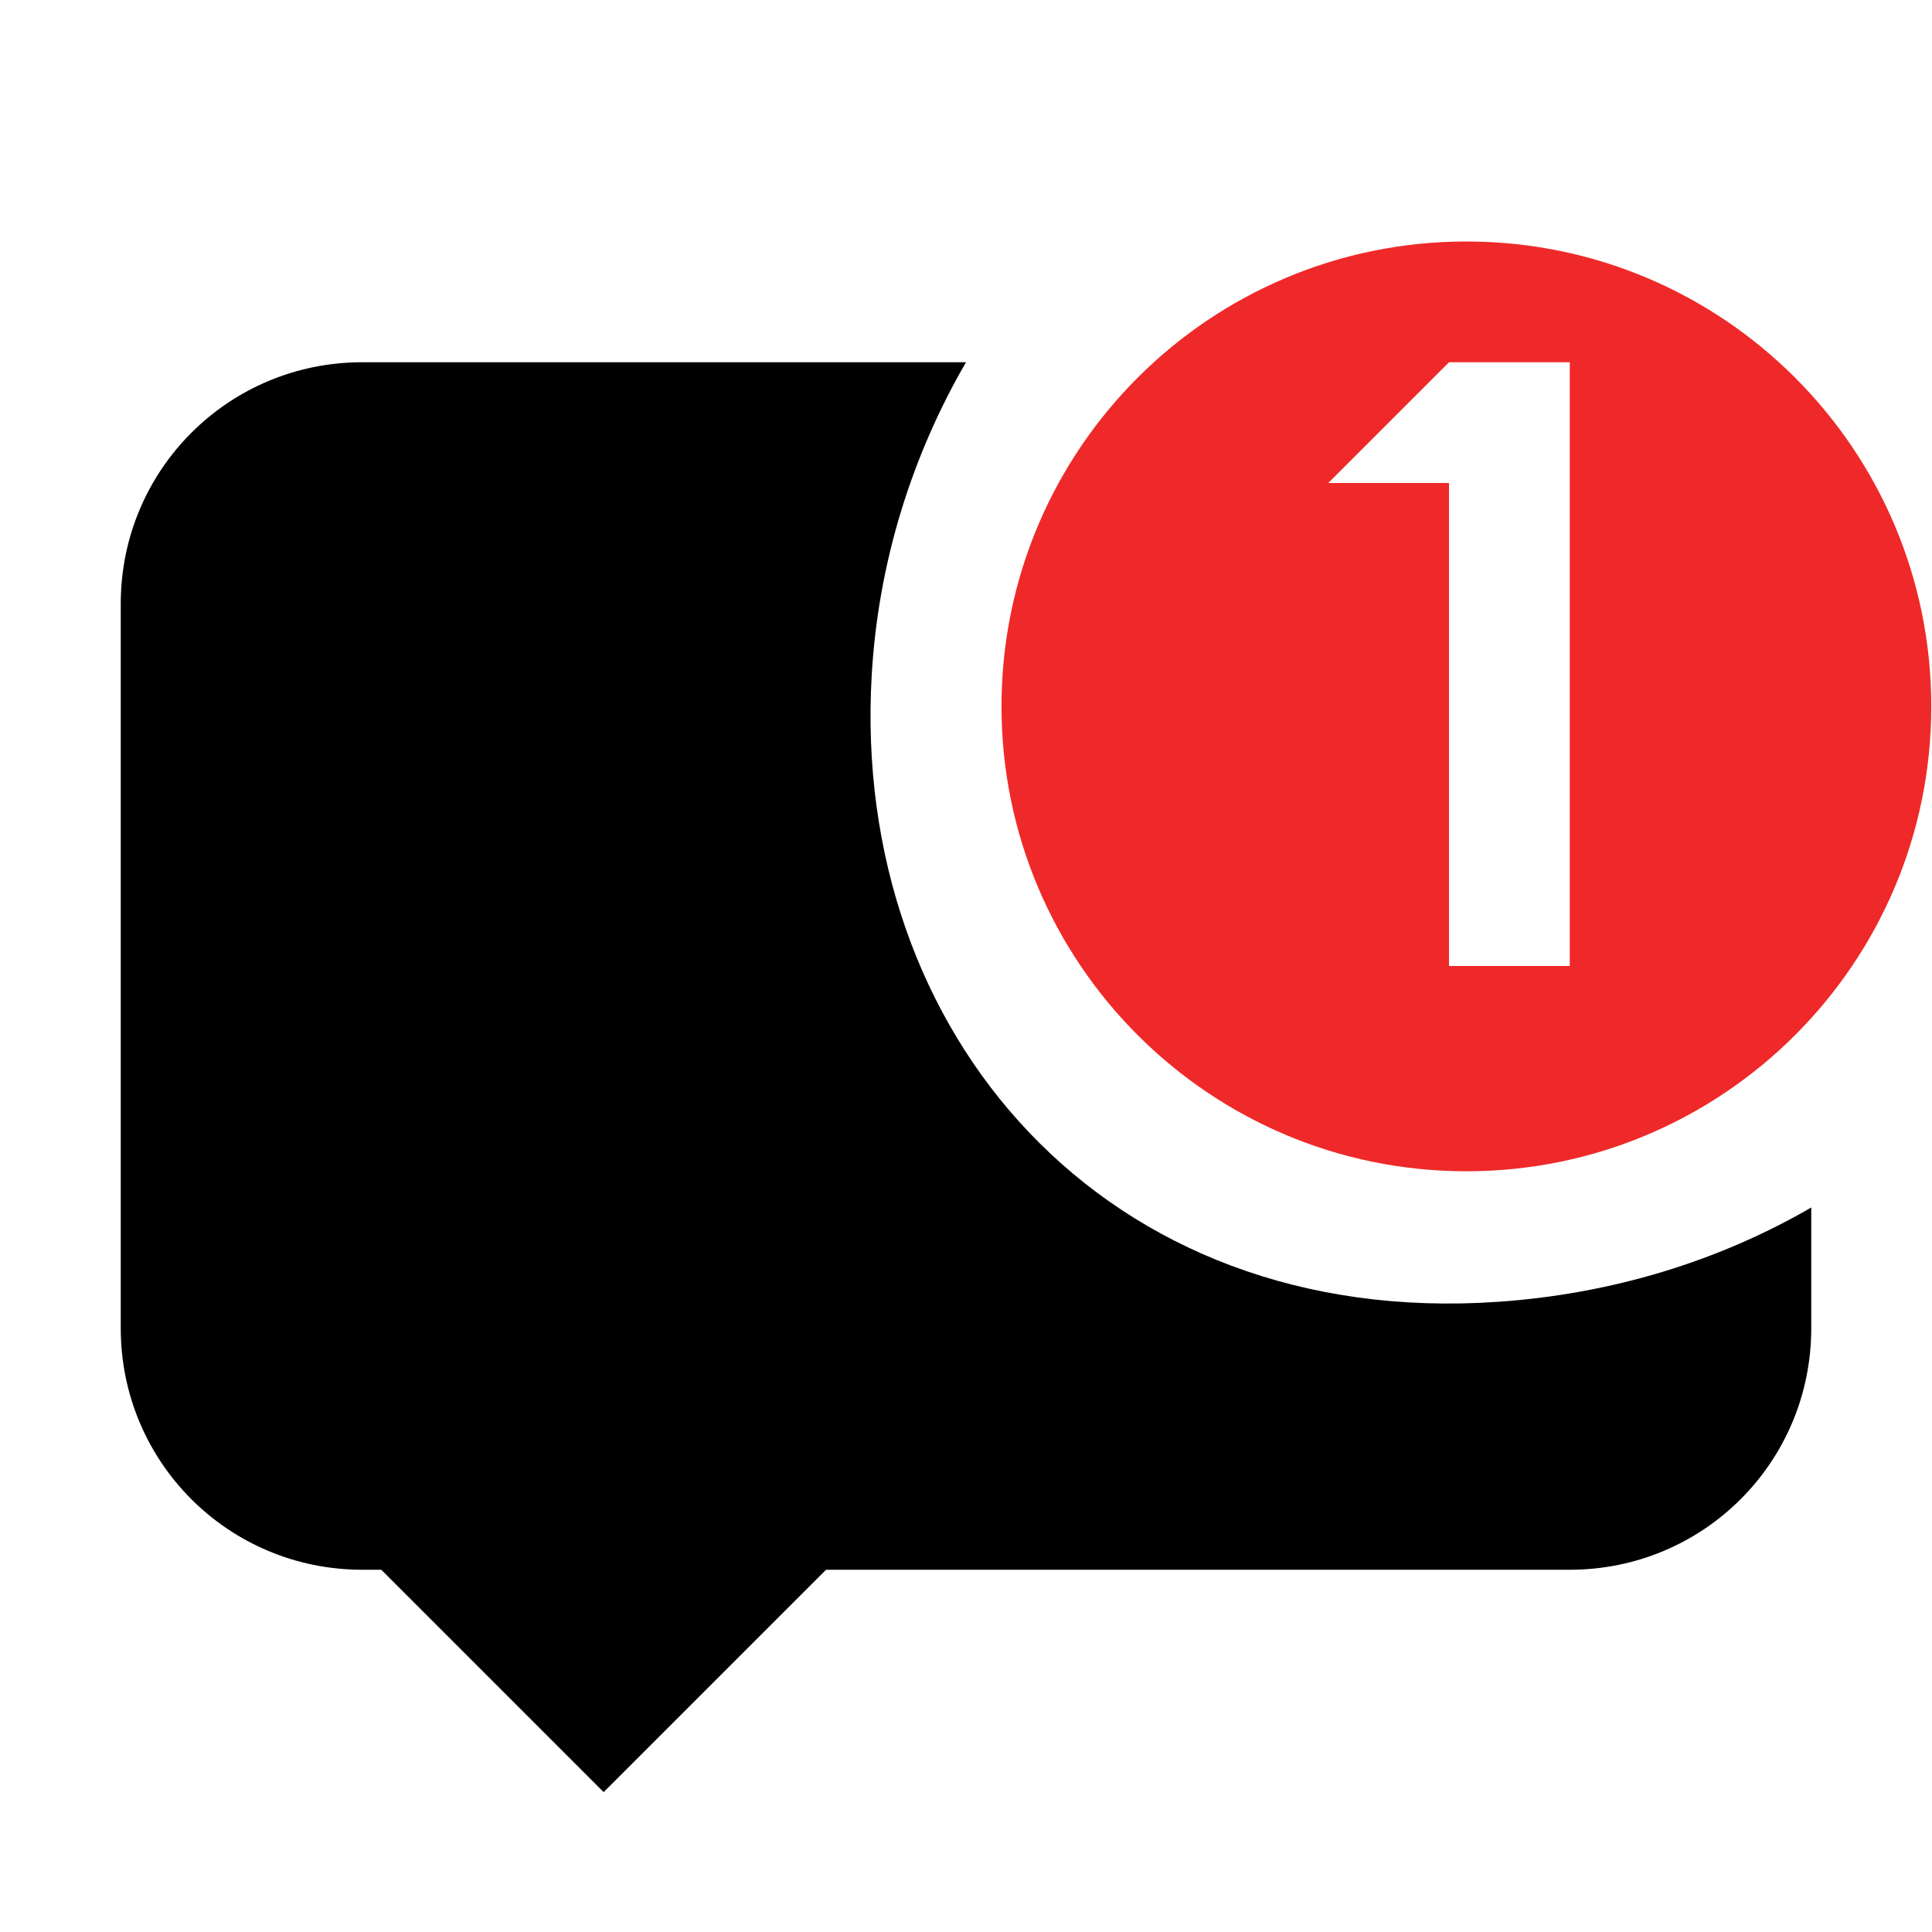 <?xml version="1.0" encoding="UTF-8" standalone="no"?>
<svg xmlns:dc="http://purl.org/dc/elements/1.1/" xmlns:cc="http://creativecommons.org/ns#" xmlns:rdf="http://www.w3.org/1999/02/22-rdf-syntax-ns#" xmlns:svg="http://www.w3.org/2000/svg" xmlns="http://www.w3.org/2000/svg" xmlns:sodipodi="http://sodipodi.sourceforge.net/DTD/sodipodi-0.dtd" xmlns:inkscape="http://www.inkscape.org/namespaces/inkscape" inkscape:version="0.48.4 r9939" height="16px" width="16px" version="1.1" sodipodi:docname="notification.svg" id="svg6494">
   <defs id="defs6508" />
   <sodipodi:namedview bordercolor="#666666" inkscape:pageshadow="2" inkscape:window-y="27" pagecolor="#ffffff" inkscape:zoom="32" inkscape:grid-bbox="true" inkscape:window-maximized="1" inkscape:window-x="0" showgrid="true" borderopacity="1.0" inkscape:current-layer="g6394" inkscape:cx="14.850654" inkscape:cy="8.1547918" inkscape:window-height="741" inkscape:pageopacity="0.0" inkscape:window-width="1366" inkscape:document-units="px" id="namedview6496" inkscape:object-nodes="true" inkscape:snap-global="true">
      <inkscape:grid type="xygrid" id="grid6498" />
   </sodipodi:namedview>
   <g inkscape:label="Layer 1" inkscape:groupmode="layer" id="g6502">
      <g id="g6394" transform="translate(0,-1036.362)">
         <g id="g7009">
            <rect ry="0" rx="0" transform="matrix(0.707,-0.707,0.707,0.707,0,0)" y="743.961" x="-739.89" height="3" width="3" id="rect6390" style="color:black;fill:ButtonText;fill-opacity:1;fill-rule:nonzero;stroke:none;stroke-width:4;marker:none;visibility:visible;display:inline;overflow:visible;enable-background:accumulate" />
            <path style="color:black;fill:#ef2929;fill-opacity:1;fill-rule:nonzero;stroke:none;stroke-width:4;marker:none;visibility:visible;display:inline;overflow:visible;enable-background:accumulate" d="m 12.144,1038.362 c -2.126,0 -3.85,1.724 -3.85,3.85 0,2.126 1.724,3.85 3.85,3.85 2.126,0 3.85,-1.724 3.85,-3.85 0,-2.126 -1.724,-3.85 -3.85,-3.85 z m -0.144,1 1,0 0,5 -1,0 0,-4 -1,0 z" id="path6373" inkscape:connector-curvature="0" sodipodi:nodetypes="sssssccccccc" />
            <path sodipodi:nodetypes="sssssscsscs" inkscape:connector-curvature="0" id="path6388" d="M 3,3 C 1.892,3 1,3.892 1,5 l 0,6 c 0,1.108 0.892,2 2,2 l 10,0 c 1.108,0 2,-0.892 2,-2 l 0,-1 c -0.764,0.443 -1.649,0.716 -2.594,0.781 C 9.148,11.006 7.048,8.556 7.219,5.594 7.273,4.649 7.557,3.764 8,3 z" style="color:black;fill:ButtonText;fill-opacity:1;fill-rule:nonzero;stroke:none;stroke-width:4;marker:none;visibility:visible;display:inline;overflow:visible;enable-background:accumulate" transform="translate(0,1036.362)" />
         </g>
      </g>
   </g>
</svg>
